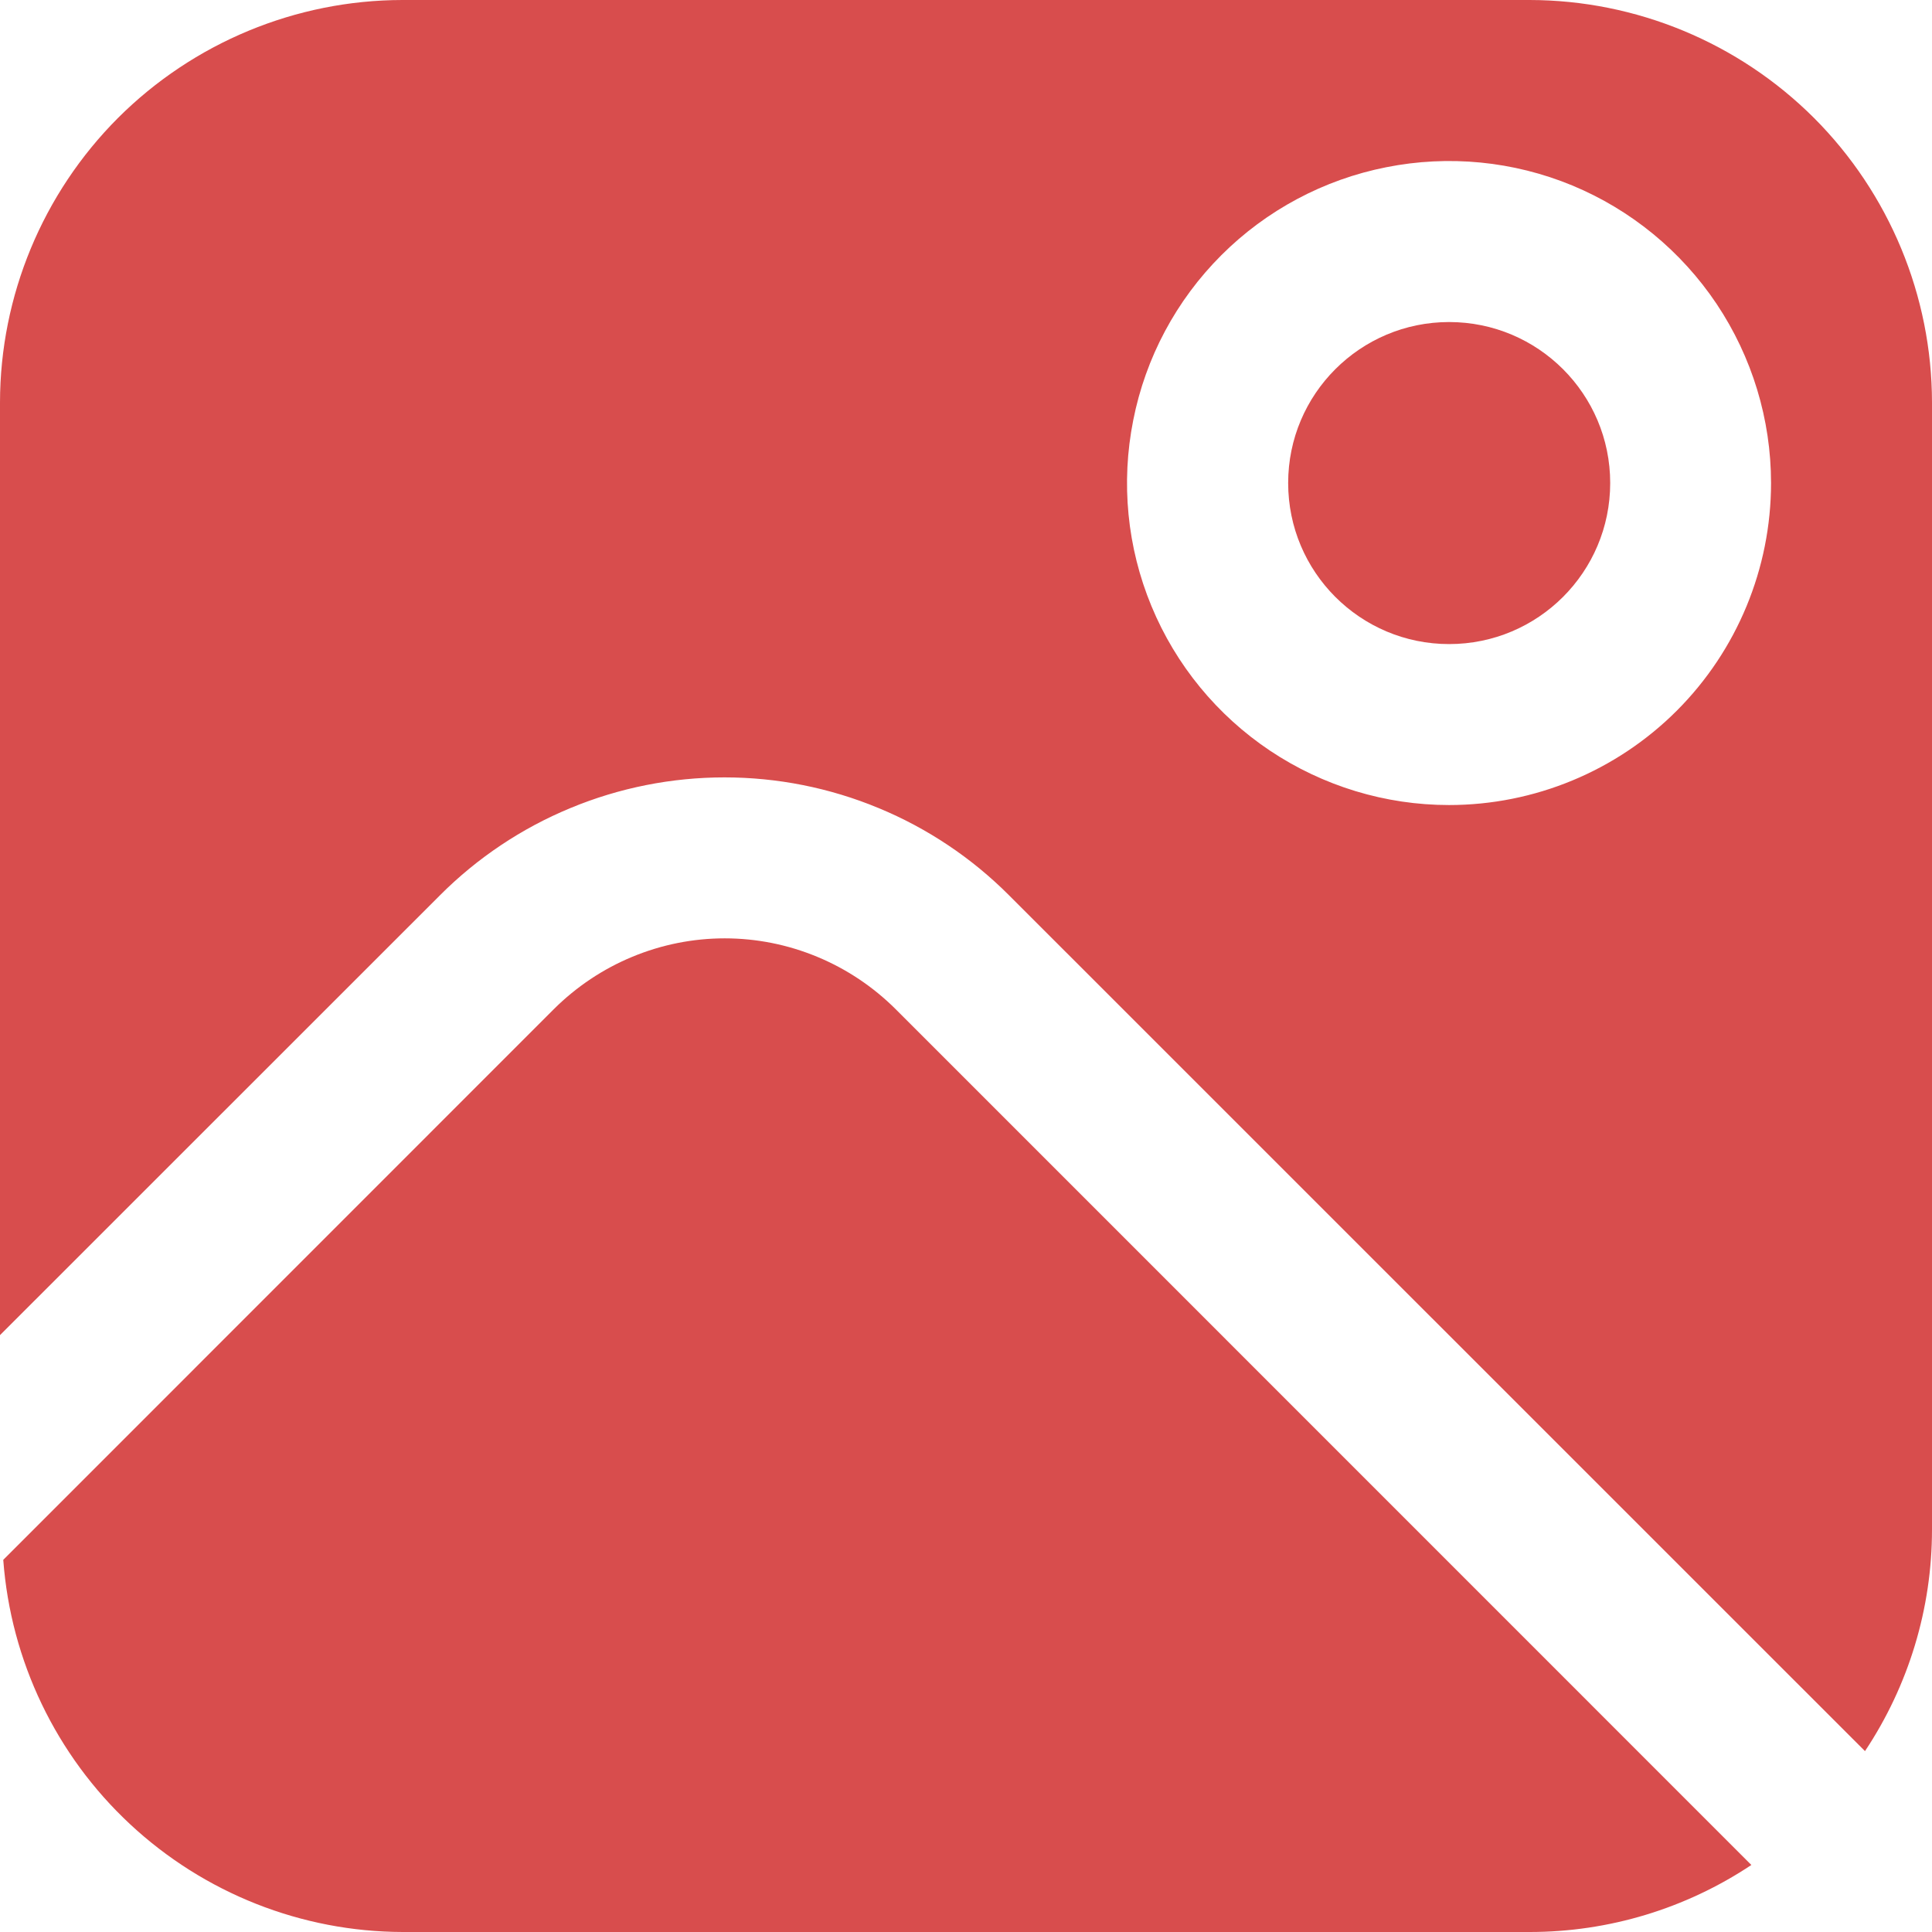 <svg width="16" height="16" viewBox="0 0 16 16" fill="none" xmlns="http://www.w3.org/2000/svg">
<g clip-path="url(#clip0_4760_1474)">
<path d="M7.417 8.357C7.231 8.172 7.01 8.024 6.768 7.924C6.525 7.823 6.265 7.771 6.002 7.771C5.739 7.771 5.479 7.823 5.236 7.924C4.994 8.024 4.773 8.172 4.587 8.357L0.027 12.918C0.089 13.754 0.464 14.536 1.077 15.107C1.691 15.679 2.497 15.998 3.335 16H12.669C13.322 16 13.96 15.807 14.504 15.445L7.417 8.357Z" fill="#D84D4D"/>
<path d="M12.001 5.334C12.738 5.334 13.335 4.737 13.335 4C13.335 3.264 12.738 2.667 12.001 2.667C11.265 2.667 10.668 3.264 10.668 4C10.668 4.737 11.265 5.334 12.001 5.334Z" fill="#D84D4D"/>
<path d="M12.667 0H3.333C2.45 0.001 1.602 0.353 0.977 0.977C0.353 1.602 0.001 2.45 0 3.333L0 11.057L3.643 7.415C3.952 7.105 4.32 6.859 4.724 6.692C5.129 6.524 5.562 6.438 6 6.438C6.438 6.438 6.871 6.524 7.276 6.692C7.68 6.859 8.048 7.105 8.357 7.415L15.445 14.502C15.807 13.958 16 13.32 16 12.667V3.333C15.999 2.45 15.647 1.602 15.023 0.977C14.398 0.353 13.55 0.001 12.667 0V0ZM12 6.667C11.473 6.667 10.957 6.51 10.518 6.217C10.08 5.924 9.738 5.508 9.536 5.02C9.334 4.533 9.282 3.997 9.385 3.48C9.487 2.962 9.741 2.487 10.114 2.114C10.487 1.741 10.963 1.487 11.48 1.385C11.997 1.282 12.533 1.334 13.021 1.536C13.508 1.738 13.924 2.08 14.217 2.518C14.51 2.957 14.667 3.473 14.667 4C14.667 4.707 14.386 5.386 13.886 5.886C13.386 6.386 12.707 6.667 12 6.667Z" fill="#D84D4D"/>
</g>
<defs>
<clipPath id="clip0_4760_1474">
<rect width="16" height="16" fill="white"/>
</clipPath>
</defs>
</svg>
